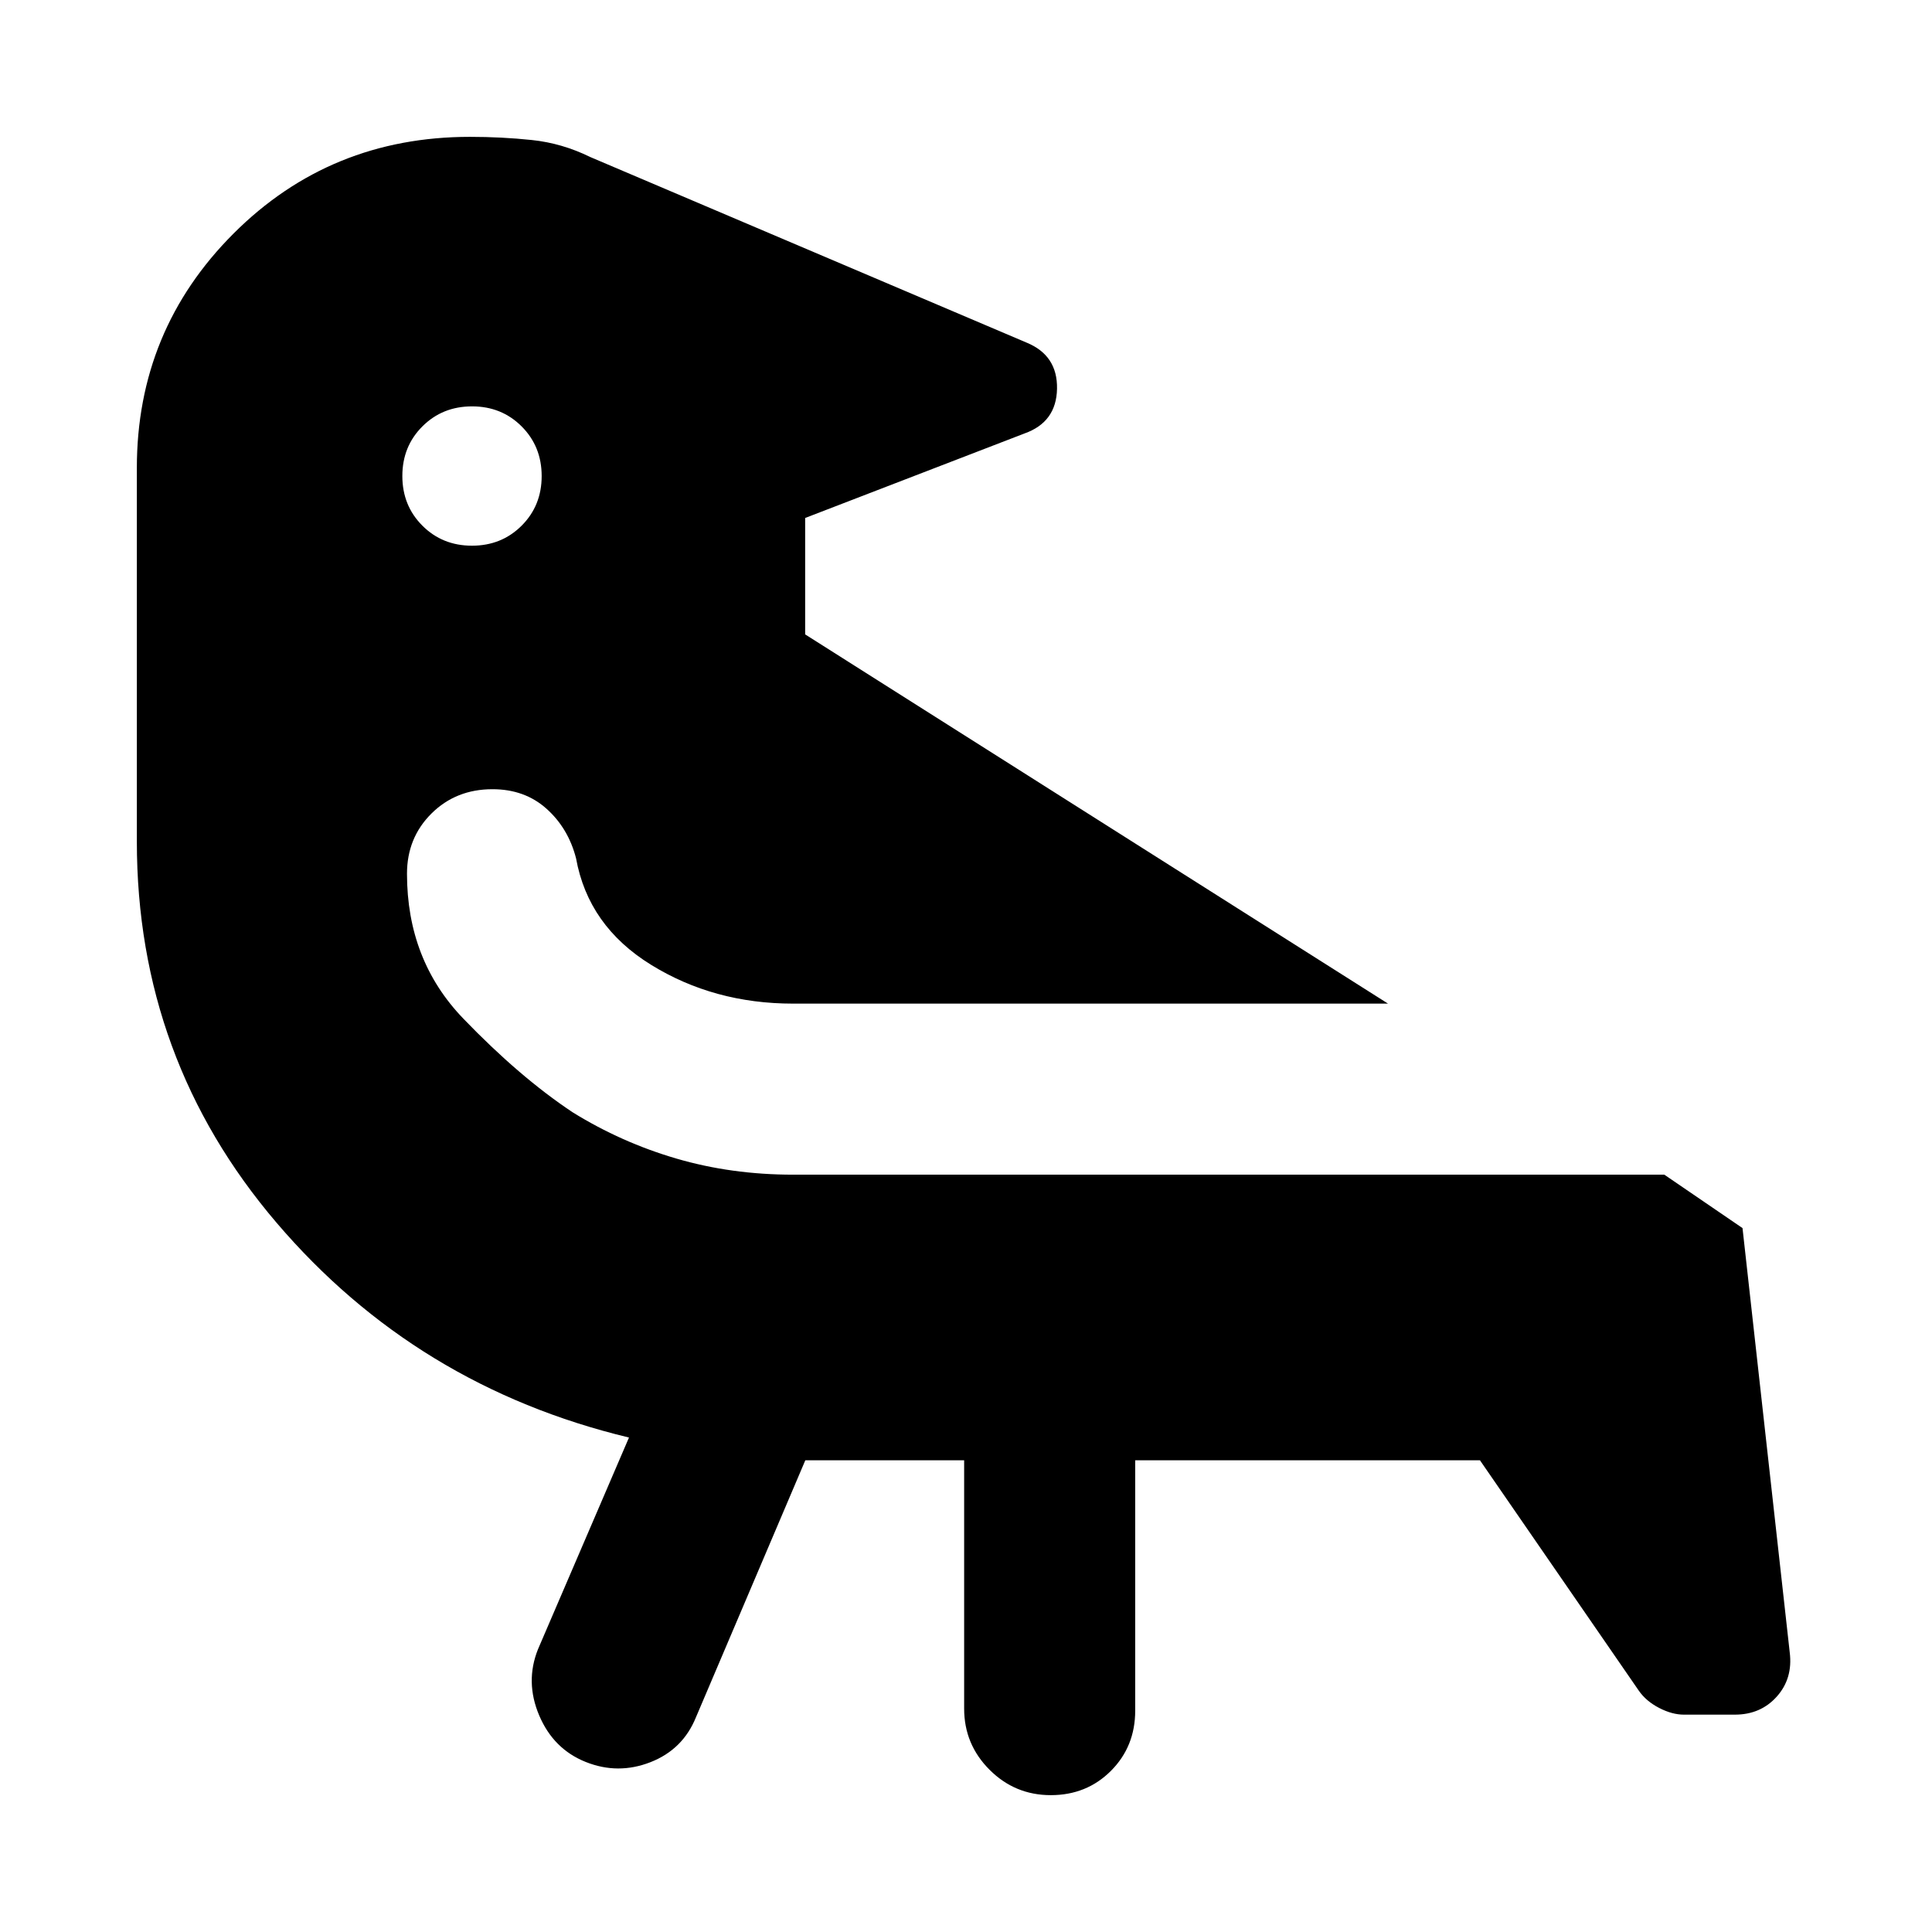 <svg xmlns="http://www.w3.org/2000/svg" height="24" viewBox="0 -960 960 960" width="24"><path d="M234.552-758.076q-14.705 0-24.667 9.948-9.961 9.948-9.961 24.653 0 14.706 9.948 24.668 9.948 9.961 24.653 9.961 14.706 0 24.668-9.948 9.961-9.948 9.961-24.654 0-14.705-9.948-24.667-9.948-9.961-24.654-9.961Zm165.602 523.69L345.846-106.77q-6.503 16.085-22.636 22.388-16.133 6.304-32.17-.111-16.037-6.415-23.115-23.115-7.078-16.7-.616-32.854l45.231-105.231q-105.692-25.385-175.116-106.73-69.423-81.346-69.423-189.385v-185.653q0-68.447 48.046-116.492 48.045-48.046 117.492-48.046 15.724 0 30.746 1.577 15.022 1.577 28.945 8.423l216.845 92.23q15.462 6.335 15.154 22.937-.308 16.602-16.154 22.217l-108.999 42v57.846l289.615 183.462H394.077q-39.308 0-70.54-19.27-31.231-19.269-37.307-52.962-3.846-14.923-14.682-24.615-10.836-9.692-26.84-9.692-18.137 0-30.307 12.074-12.17 12.075-12.17 29.925 0 42.923 27.962 71.961 27.961 29.039 54.346 46.577 24.203 15 51.563 23 27.359 8 57.975 8h432.919l38.849 26.541 23.461 210.844q1.616 12.923-6.408 21.923-8.025 9-20.86 9H836.73q-5.884 0-12.349-3.356-6.466-3.356-10.074-8.567l-78.922-114.462H564.076v124.385q0 17.85-12.058 29.925-12.059 12.075-29.885 12.075-17.825 0-30.44-12.625-12.615-12.625-12.615-30.375v-123.385h-78.924Z"/></svg>